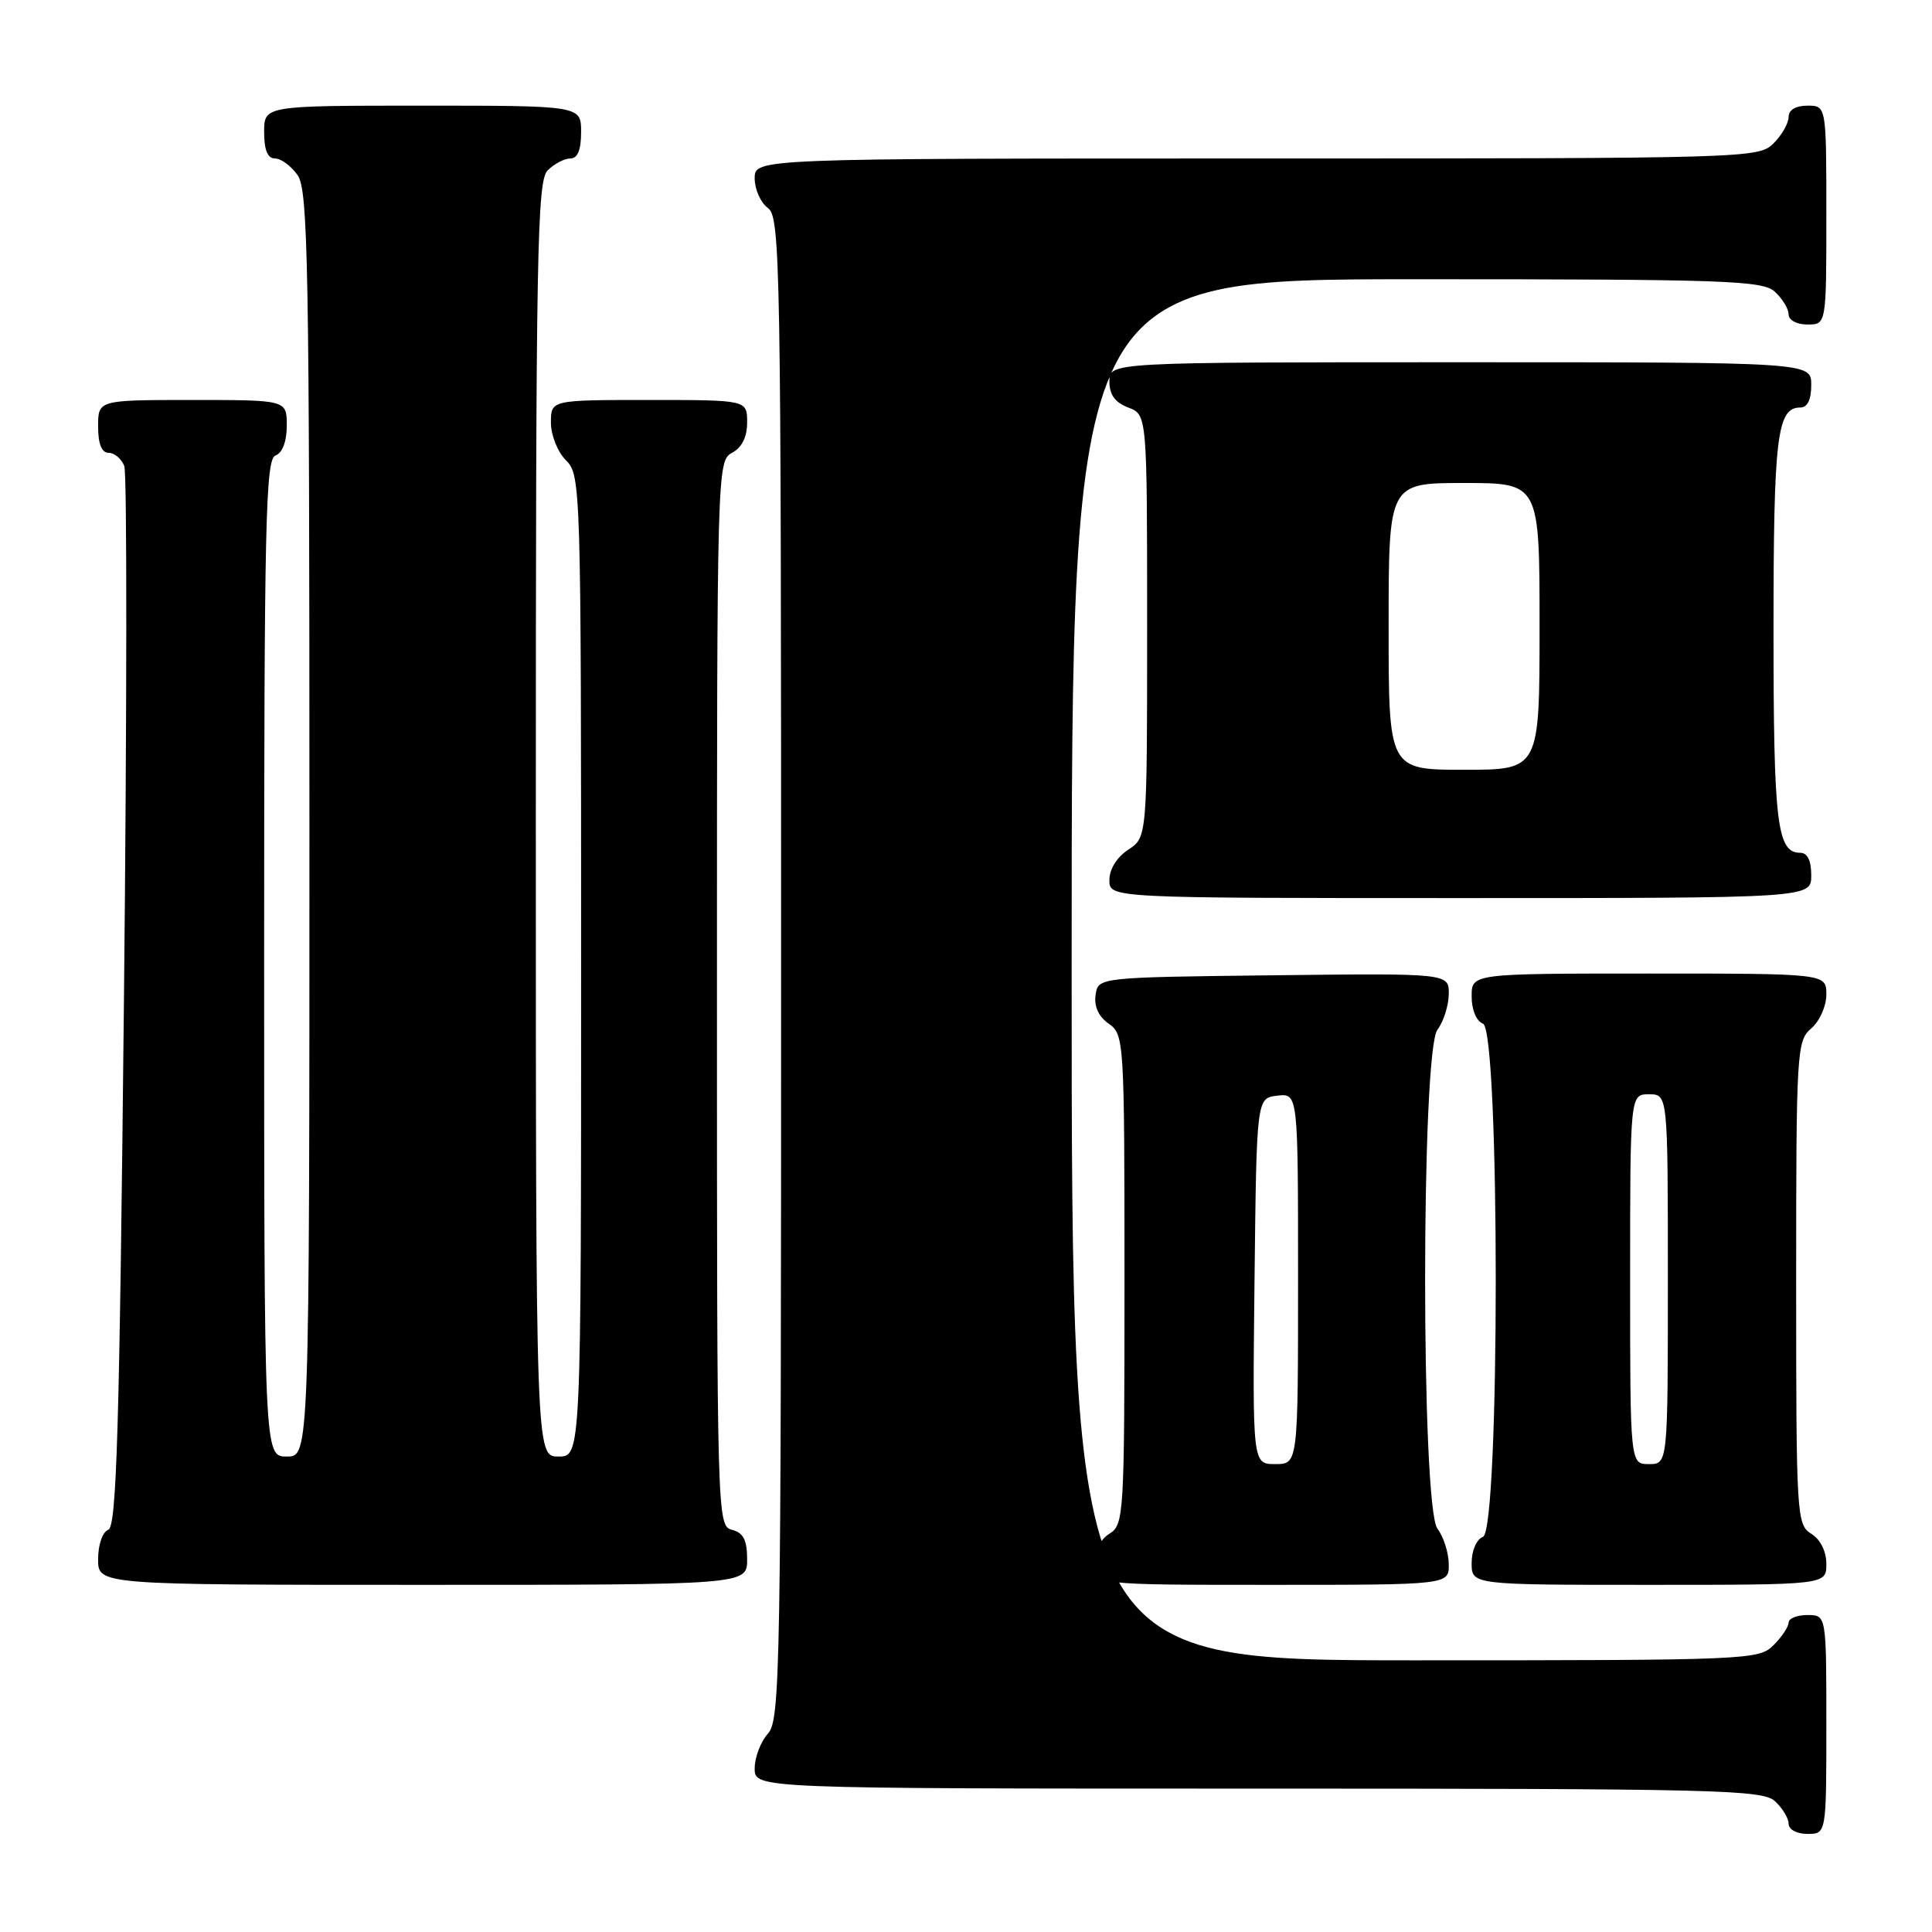<?xml version="1.0" encoding="UTF-8" standalone="no"?>
<!DOCTYPE svg PUBLIC "-//W3C//DTD SVG 1.1//EN" "http://www.w3.org/Graphics/SVG/1.1/DTD/svg11.dtd" >
<svg xmlns="http://www.w3.org/2000/svg" xmlns:xlink="http://www.w3.org/1999/xlink" version="1.1" viewBox="0 0 256 256">
 <g >
 <path fill="currentColor"
d=" M 242.00 228.50 C 242.00 214.00 242.00 214.00 239.50 214.00 C 238.12 214.00 237.00 214.45 237.00 215.00 C 237.00 215.55 236.10 216.90 235.00 218.00 C 233.06 219.94 231.67 220.00 187.50 220.00 C 142.00 220.00 142.00 220.00 142.00 128.50 C 142.00 37.00 142.00 37.00 187.67 37.00 C 228.77 37.00 233.53 37.17 235.17 38.65 C 236.18 39.57 237.00 40.92 237.00 41.65 C 237.00 42.42 238.07 43.00 239.50 43.00 C 242.00 43.00 242.00 43.00 242.00 28.50 C 242.00 14.00 242.00 14.00 239.50 14.00 C 237.94 14.00 237.00 14.57 237.00 15.50 C 237.00 16.33 236.10 17.90 235.00 19.00 C 233.04 20.96 231.67 21.00 166.50 21.00 C 100.00 21.00 100.00 21.00 100.00 23.64 C 100.00 25.09 100.79 26.86 101.75 27.56 C 103.40 28.76 103.50 34.73 103.50 128.31 C 103.50 221.65 103.39 227.91 101.75 229.72 C 100.79 230.79 100.00 232.86 100.00 234.33 C 100.00 237.00 100.00 237.00 166.67 237.00 C 227.31 237.00 233.51 237.15 235.17 238.65 C 236.18 239.57 237.00 240.92 237.00 241.65 C 237.00 242.42 238.07 243.00 239.50 243.00 C 242.00 243.00 242.00 243.00 242.00 228.50 Z  M 99.00 206.62 C 99.00 204.07 98.50 203.10 97.00 202.71 C 95.02 202.19 95.00 201.35 95.00 131.63 C 95.00 62.09 95.03 61.05 97.00 60.00 C 98.31 59.30 99.00 57.91 99.00 55.96 C 99.00 53.00 99.00 53.00 86.00 53.00 C 73.00 53.00 73.00 53.00 73.00 56.00 C 73.00 57.67 73.89 59.89 75.00 61.00 C 76.96 62.96 77.00 64.33 77.00 128.00 C 77.00 193.00 77.00 193.00 74.00 193.00 C 71.00 193.00 71.00 193.00 71.00 108.57 C 71.00 33.15 71.17 23.98 72.57 22.57 C 73.44 21.71 74.79 21.00 75.57 21.00 C 76.54 21.00 77.00 19.87 77.00 17.50 C 77.00 14.00 77.00 14.00 56.00 14.00 C 35.00 14.00 35.00 14.00 35.00 17.50 C 35.00 19.88 35.46 21.00 36.44 21.00 C 37.24 21.00 38.59 22.00 39.44 23.22 C 40.82 25.19 41.00 35.02 41.00 109.22 C 41.00 193.00 41.00 193.00 38.00 193.00 C 35.00 193.00 35.00 193.00 35.00 126.97 C 35.00 69.20 35.19 60.87 36.50 60.36 C 37.43 60.01 38.00 58.49 38.00 56.39 C 38.00 53.00 38.00 53.00 25.50 53.00 C 13.00 53.00 13.00 53.00 13.00 56.50 C 13.00 58.82 13.47 60.00 14.39 60.00 C 15.16 60.00 16.09 60.79 16.47 61.75 C 16.84 62.71 16.82 94.70 16.42 132.84 C 15.83 189.62 15.45 202.27 14.35 202.70 C 13.58 202.99 13.00 204.68 13.00 206.61 C 13.00 210.00 13.00 210.00 56.00 210.00 C 99.00 210.00 99.00 210.00 99.00 206.62 Z  M 191.97 207.25 C 191.95 205.74 191.28 203.63 190.47 202.56 C 188.29 199.68 188.29 139.32 190.47 136.44 C 191.28 135.37 191.95 133.25 191.97 131.73 C 192.00 128.96 192.00 128.96 168.75 129.23 C 145.50 129.50 145.50 129.50 145.17 131.85 C 144.95 133.36 145.58 134.72 146.92 135.65 C 148.95 137.08 149.00 137.82 149.00 169.55 C 149.00 200.90 148.93 202.02 147.00 203.23 C 145.78 203.99 145.00 205.56 145.00 207.24 C 145.00 210.00 145.00 210.00 168.50 210.00 C 192.00 210.00 192.00 210.00 191.97 207.25 Z  M 242.00 207.24 C 242.00 205.56 241.22 203.99 240.00 203.23 C 238.07 202.03 238.00 200.90 238.00 169.98 C 238.00 139.22 238.08 137.91 240.00 136.27 C 241.11 135.32 242.00 133.32 242.00 131.78 C 242.00 129.00 242.00 129.00 218.50 129.00 C 195.00 129.00 195.00 129.00 195.00 132.03 C 195.00 133.80 195.62 135.30 196.50 135.64 C 198.76 136.51 198.76 202.77 196.50 203.64 C 195.64 203.97 195.00 205.46 195.00 207.11 C 195.00 210.00 195.00 210.00 218.50 210.00 C 242.00 210.00 242.00 210.00 242.00 207.24 Z  M 240.00 116.00 C 240.00 114.03 239.50 113.00 238.54 113.00 C 235.46 113.00 235.00 109.12 235.00 83.50 C 235.00 57.88 235.46 54.00 238.54 54.00 C 239.50 54.00 240.00 52.97 240.00 51.00 C 240.00 48.00 240.00 48.00 193.50 48.00 C 147.00 48.00 147.00 48.00 147.00 50.52 C 147.00 52.30 147.74 53.33 149.50 54.00 C 152.00 54.95 152.00 54.95 152.00 82.95 C 152.00 110.95 152.00 110.95 149.50 112.59 C 147.99 113.58 147.00 115.17 147.00 116.62 C 147.00 119.00 147.00 119.00 193.50 119.00 C 240.00 119.00 240.00 119.00 240.00 116.00 Z  M 166.23 169.75 C 166.50 145.50 166.50 145.50 169.25 145.18 C 172.00 144.87 172.00 144.87 172.00 169.43 C 172.00 194.00 172.00 194.00 168.98 194.00 C 165.96 194.00 165.96 194.00 166.23 169.75 Z  M 216.00 169.50 C 216.00 145.00 216.00 145.00 218.50 145.00 C 221.00 145.00 221.00 145.00 221.00 169.50 C 221.00 194.00 221.00 194.00 218.50 194.00 C 216.00 194.00 216.00 194.00 216.00 169.50 Z  M 184.00 83.00 C 184.00 64.00 184.00 64.00 194.00 64.00 C 204.00 64.00 204.00 64.00 204.00 83.00 C 204.00 102.00 204.00 102.00 194.00 102.00 C 184.00 102.00 184.00 102.00 184.00 83.00 Z "/>
</g>
</svg>